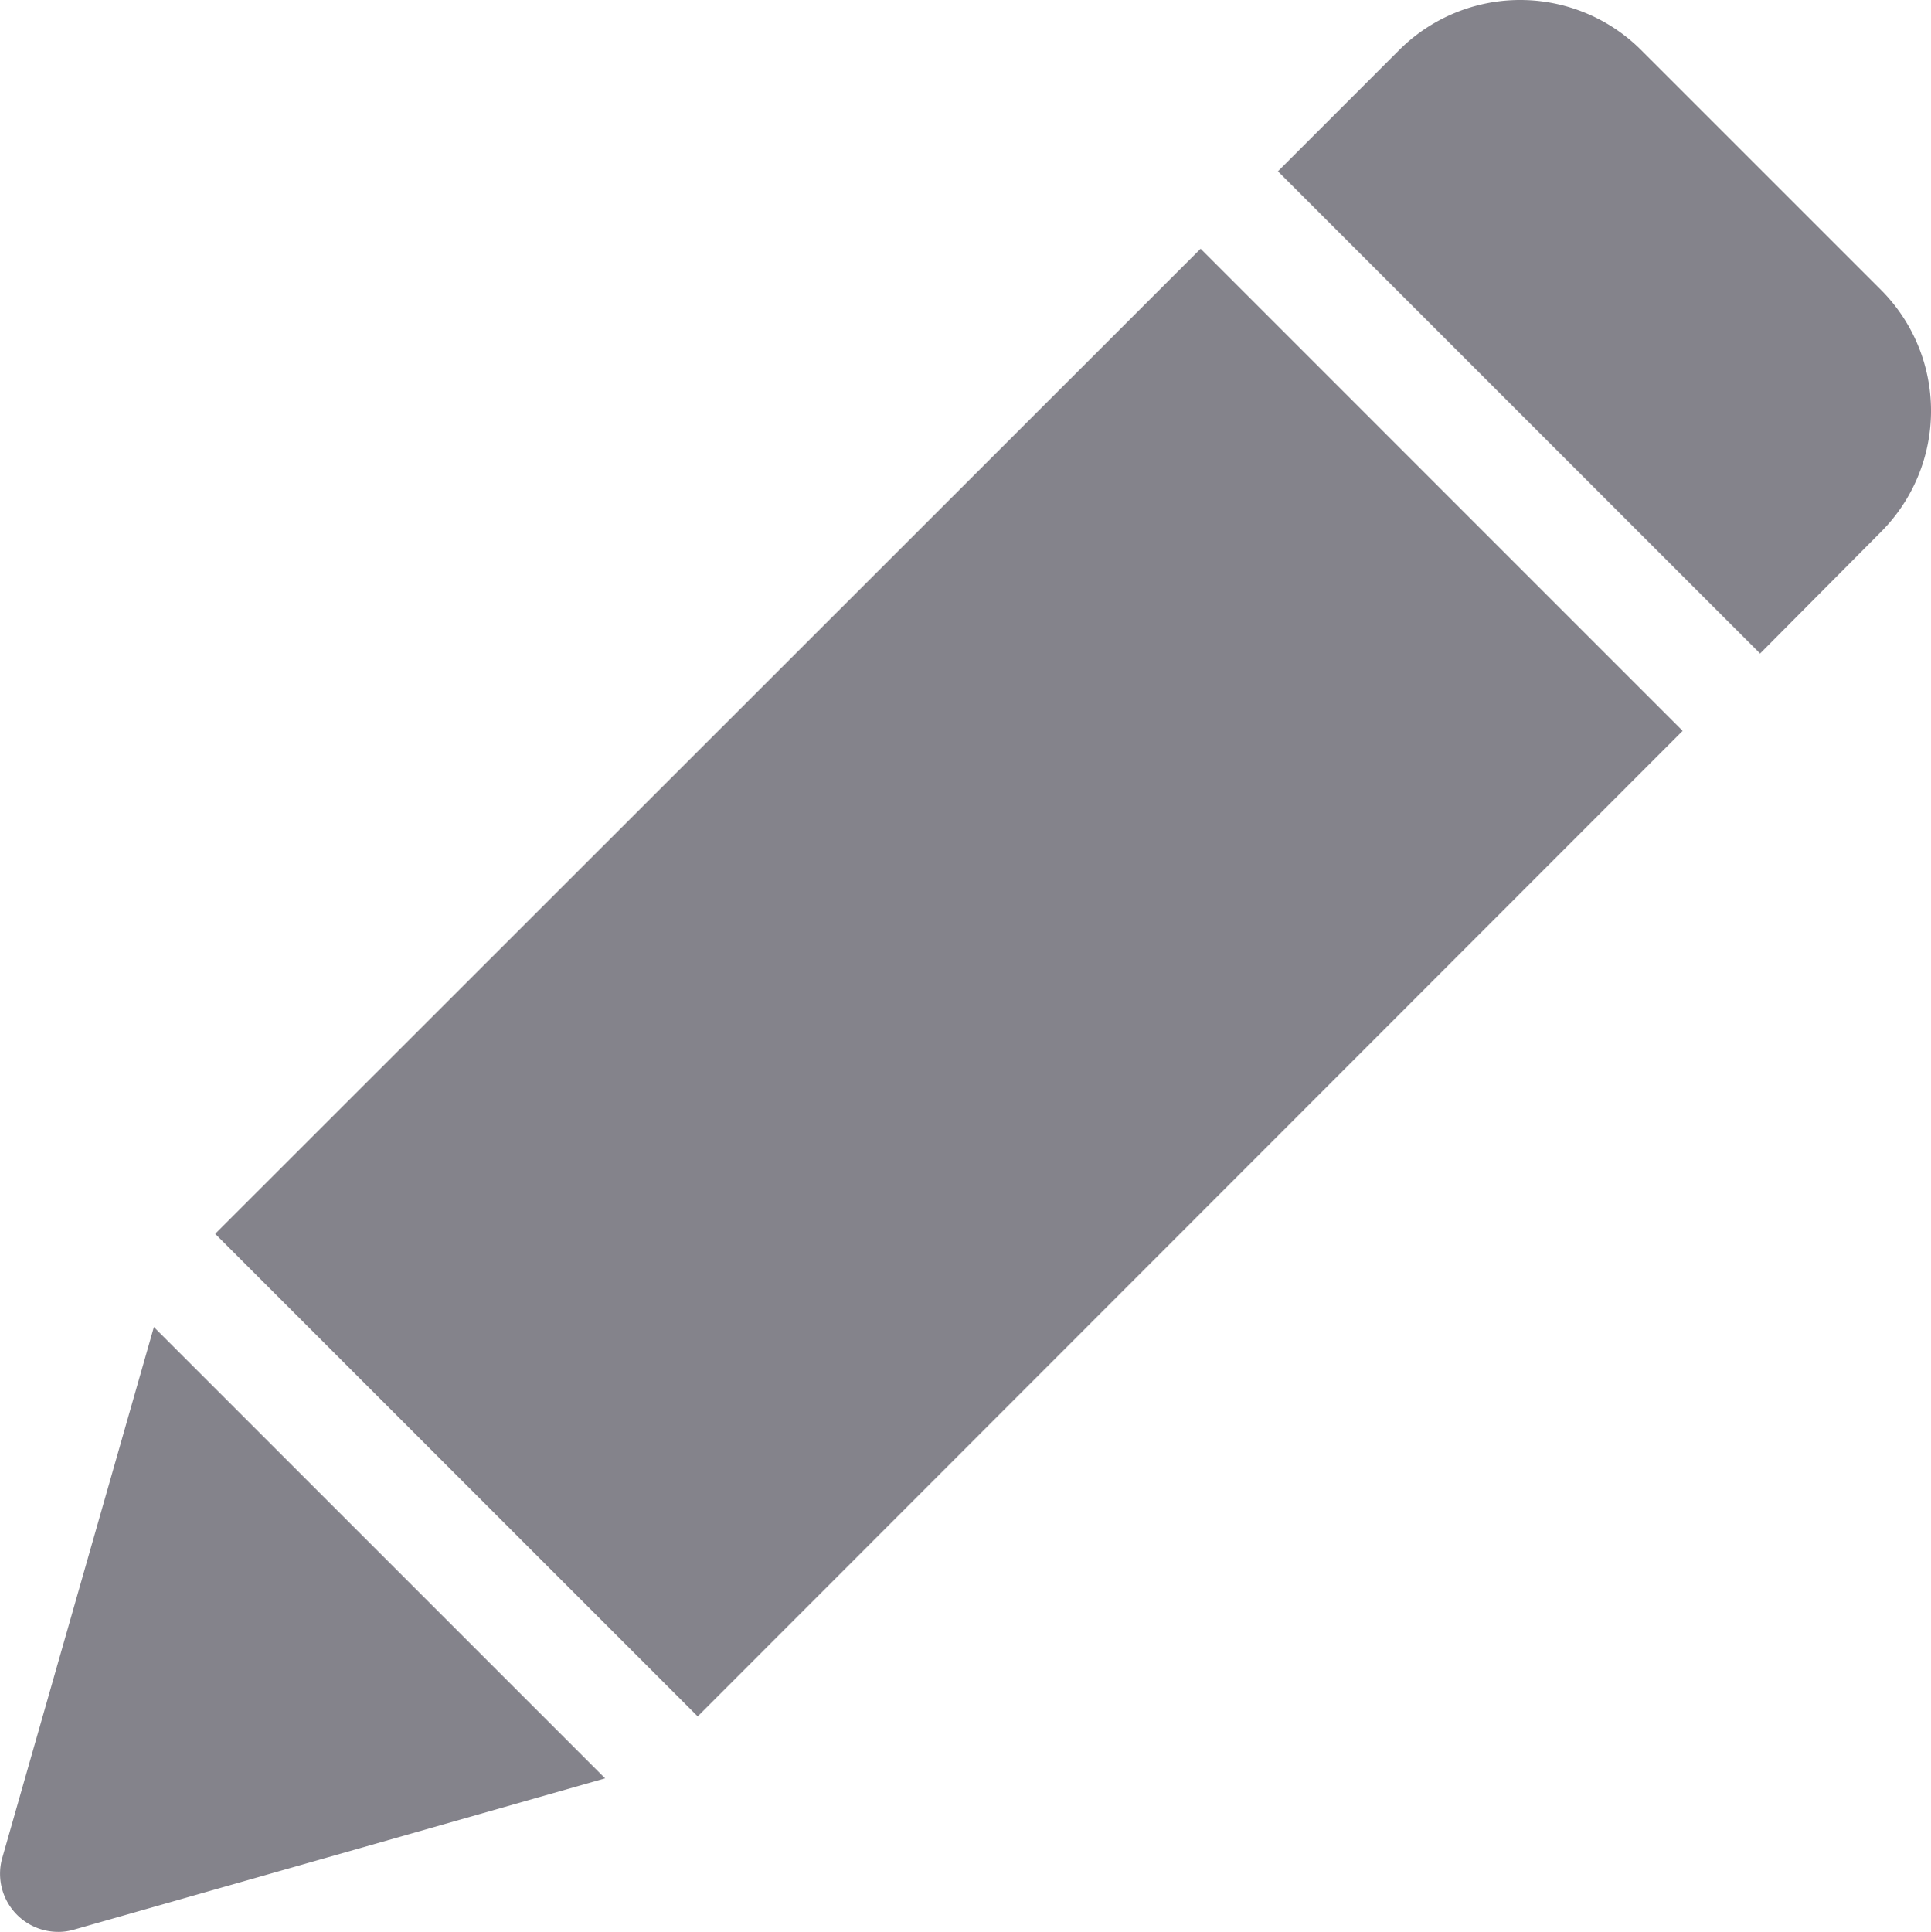 <svg xmlns="http://www.w3.org/2000/svg" width="57.724" height="57.743" viewBox="0 0 57.724 57.743">
  <g id="pen_1_" data-name="pen (1)" transform="translate(0 0)">
    <path id="Path_2996" data-name="Path 2996" d="M.522,368.368a1.689,1.689,0,0,0,1.624,2.154,1.575,1.575,0,0,0,.463-.068l15.766-4.5L5.022,352.6Zm0,0" transform="translate(-0.406 -312.835)" fill="#84838b"/>
    <path id="Path_2997" data-name="Path 2997" d="M1.74,369.777a1.736,1.736,0,0,1-1.669-2.222L4.6,351.7l13.489,13.489L2.214,369.71a1.707,1.707,0,0,1-.474.068ZM4.65,351.9.173,367.578a1.628,1.628,0,0,0,1.567,2.075,1.569,1.569,0,0,0,.451-.067l15.676-4.477Zm0,0" transform="translate(0 -312.034)" fill="#84838b"/>
    <path id="Path_2998" data-name="Path 2998" d="M357.26,9.15,350.1,1.989a5.091,5.091,0,0,0-7.184-.011l-3.586,3.586L353.663,19.9l3.586-3.586a5.092,5.092,0,0,0,.011-7.161Zm0,0" transform="translate(-301.059 -0.444)" fill="#84838b"/>
    <path id="Path_2999" data-name="Path 2999" d="M353.143,19.533,338.73,5.12l3.62-3.62a5.119,5.119,0,0,1,7.241,0l7.162,7.161a5.12,5.12,0,0,1,0,7.24ZM338.888,5.12l14.256,14.256,3.541-3.542a5.009,5.009,0,0,0,0-7.082l-7.162-7.173a5.023,5.023,0,0,0-7.094,0Zm0,0" transform="translate(-300.528 0)" fill="#84838b"/>
    <path id="Path_3000" data-name="Path 3000" d="M57.8,95.961,87.175,66.59l14.338,14.338L72.143,110.3Zm0,0" transform="translate(-51.286 -59.08)" fill="#84838b"/>
    <path id="Path_3001" data-name="Path 3001" d="M71.456,109.769,57.032,95.345,86.49,65.9,100.9,80.311ZM57.2,95.345,71.456,109.6l29.289-29.289L86.49,66.056Zm0,0" transform="translate(-50.6 -58.466)" fill="#84838b"/>
  </g>
</svg>

